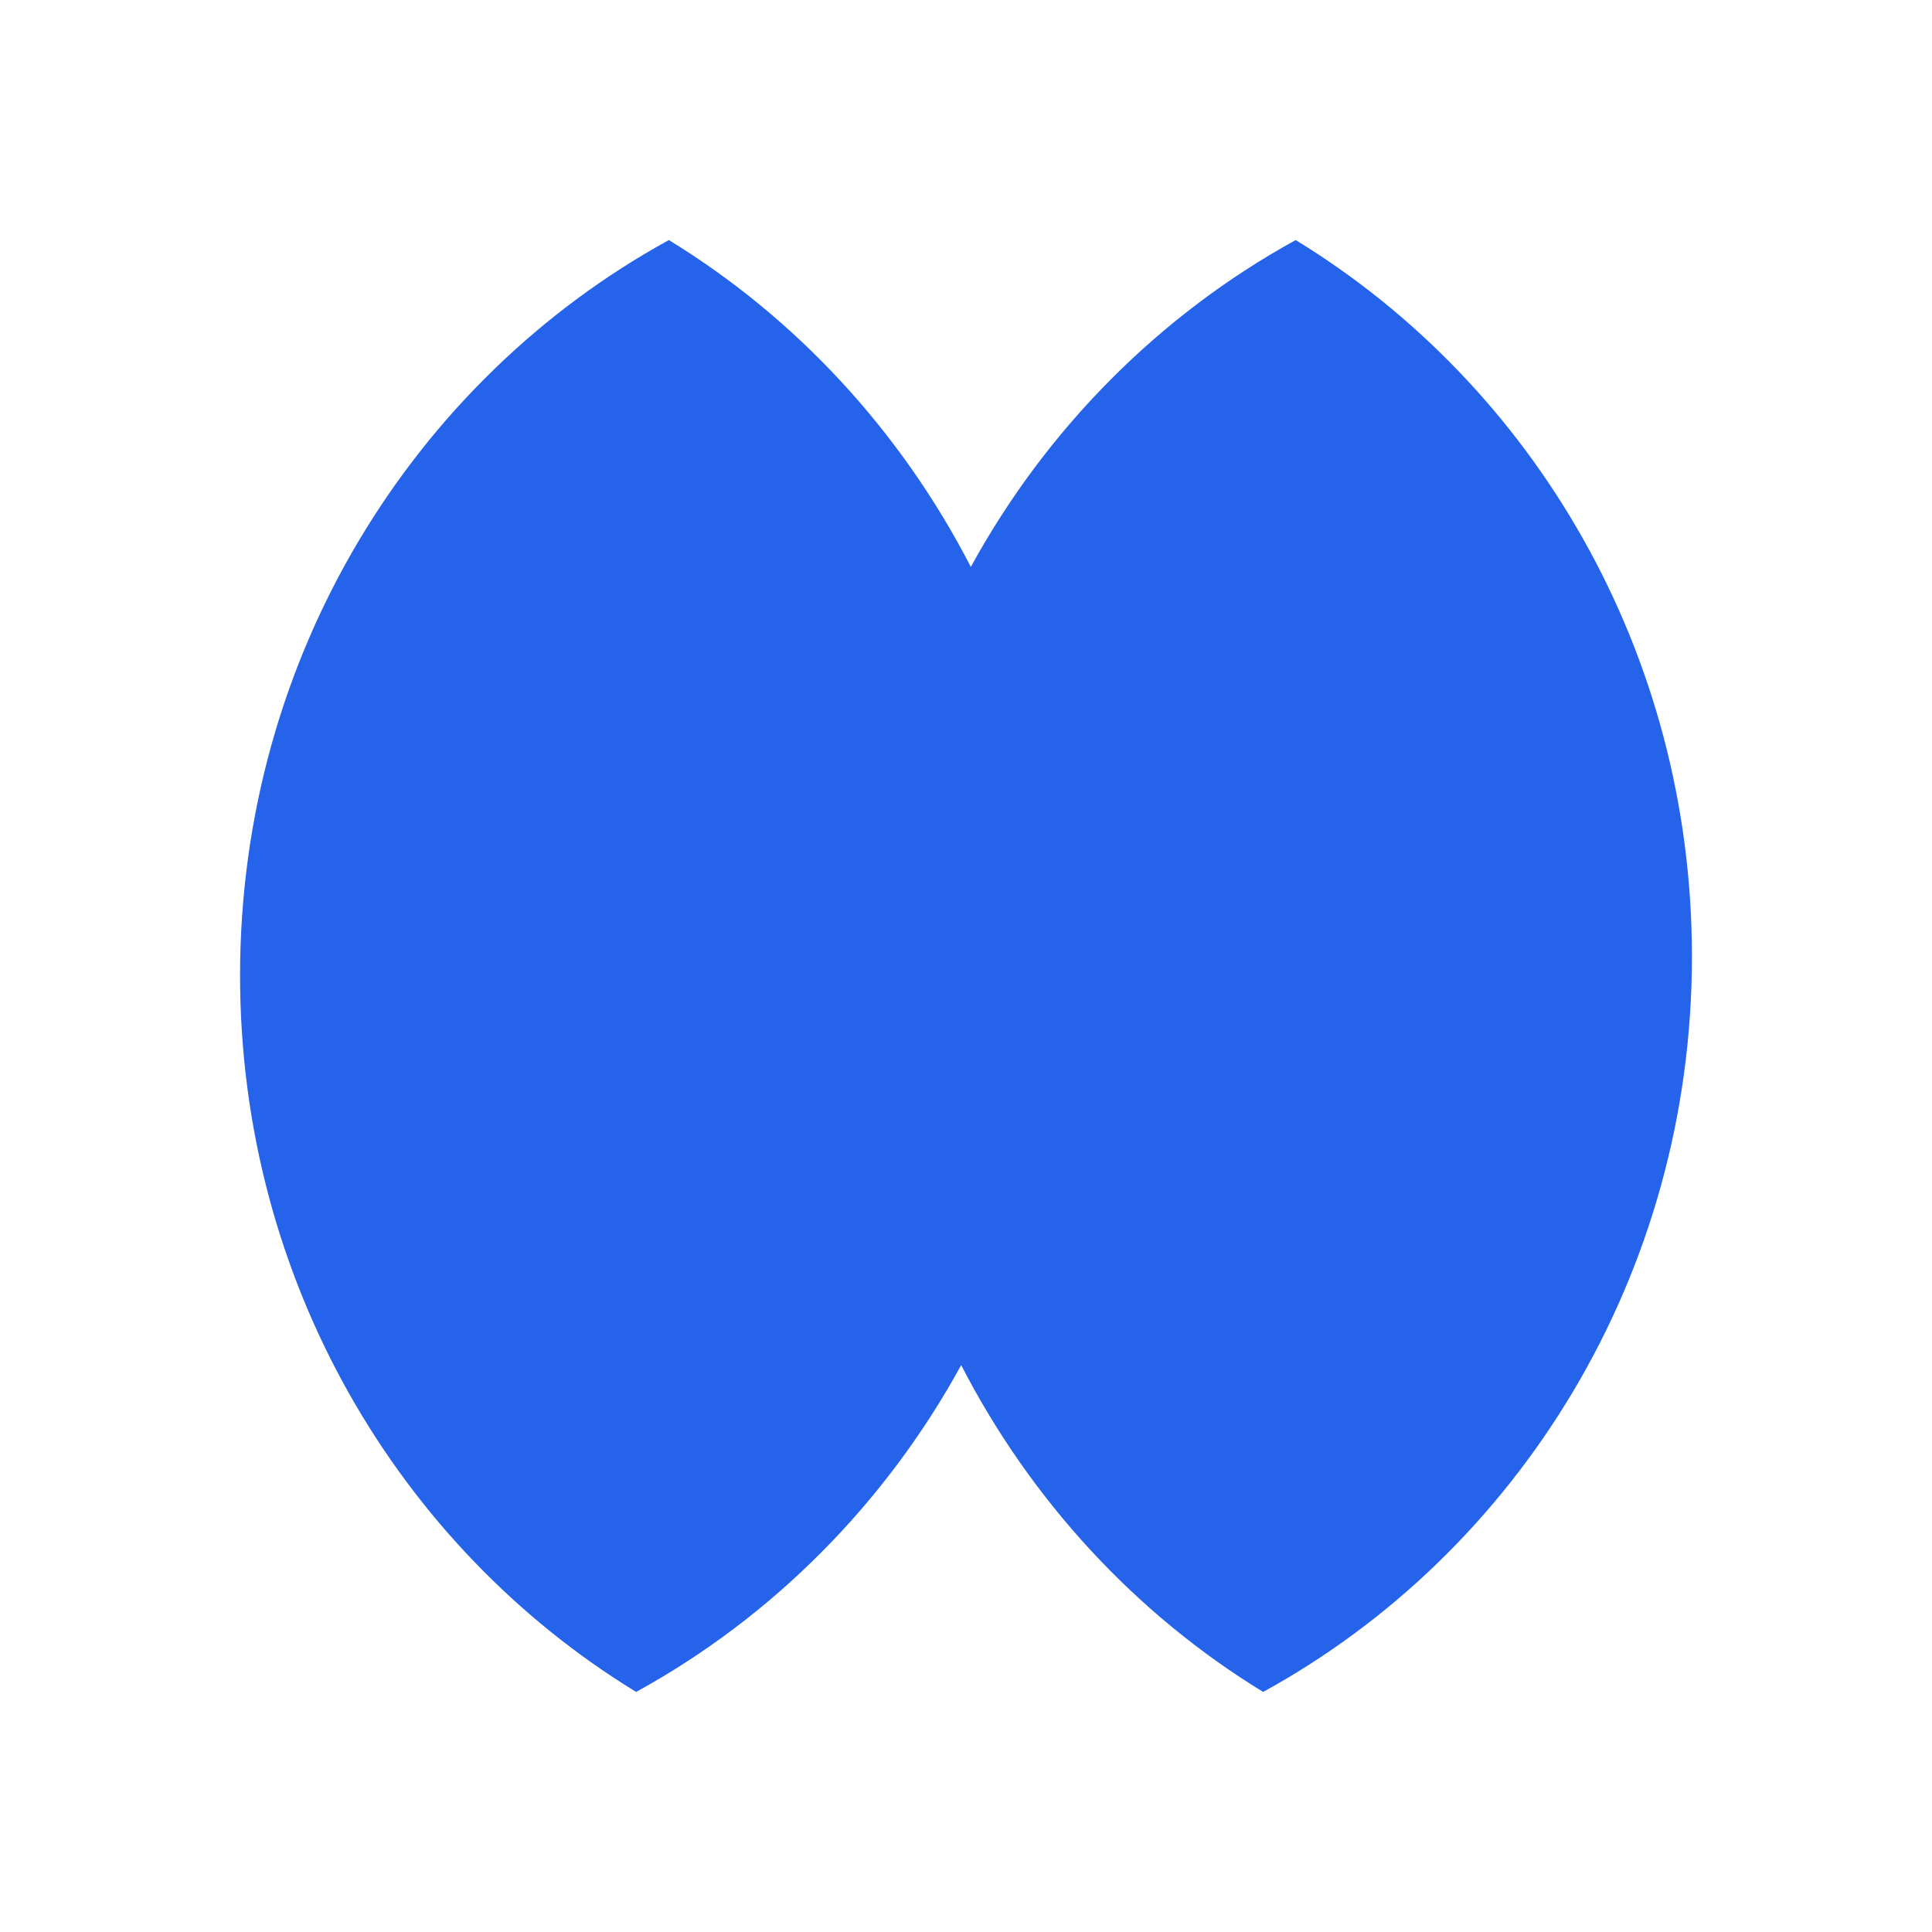 <?xml version="1.0" encoding="utf-8"?>
<!-- Generator: Adobe Illustrator 29.3.1, SVG Export Plug-In . SVG Version: 9.03 Build 55982)  -->
<svg version="1.0" id="Layer_1" xmlns="http://www.w3.org/2000/svg" xmlns:xlink="http://www.w3.org/1999/xlink" x="0px" y="0px"
	 viewBox="0 0 1080 1080" enable-background="new 0 0 1080 1080" xml:space="preserve">
<path fill="#2563EB" d="M724.3,134.2C648.2,176,585,239.6,542.7,316.9c-39-75.7-97.5-139.1-168.8-182.7
	c-142.6,78.2-239.7,232.9-239.7,411.1c0,170.5,88.9,319.5,221.4,400.5C431.8,904,495,840.4,537.3,763.1
	c39,75.7,97.5,139.1,168.8,182.7c142.6-78.2,239.7-232.9,239.7-411.1C945.8,364.2,856.9,215.2,724.3,134.2z"/>
</svg>

